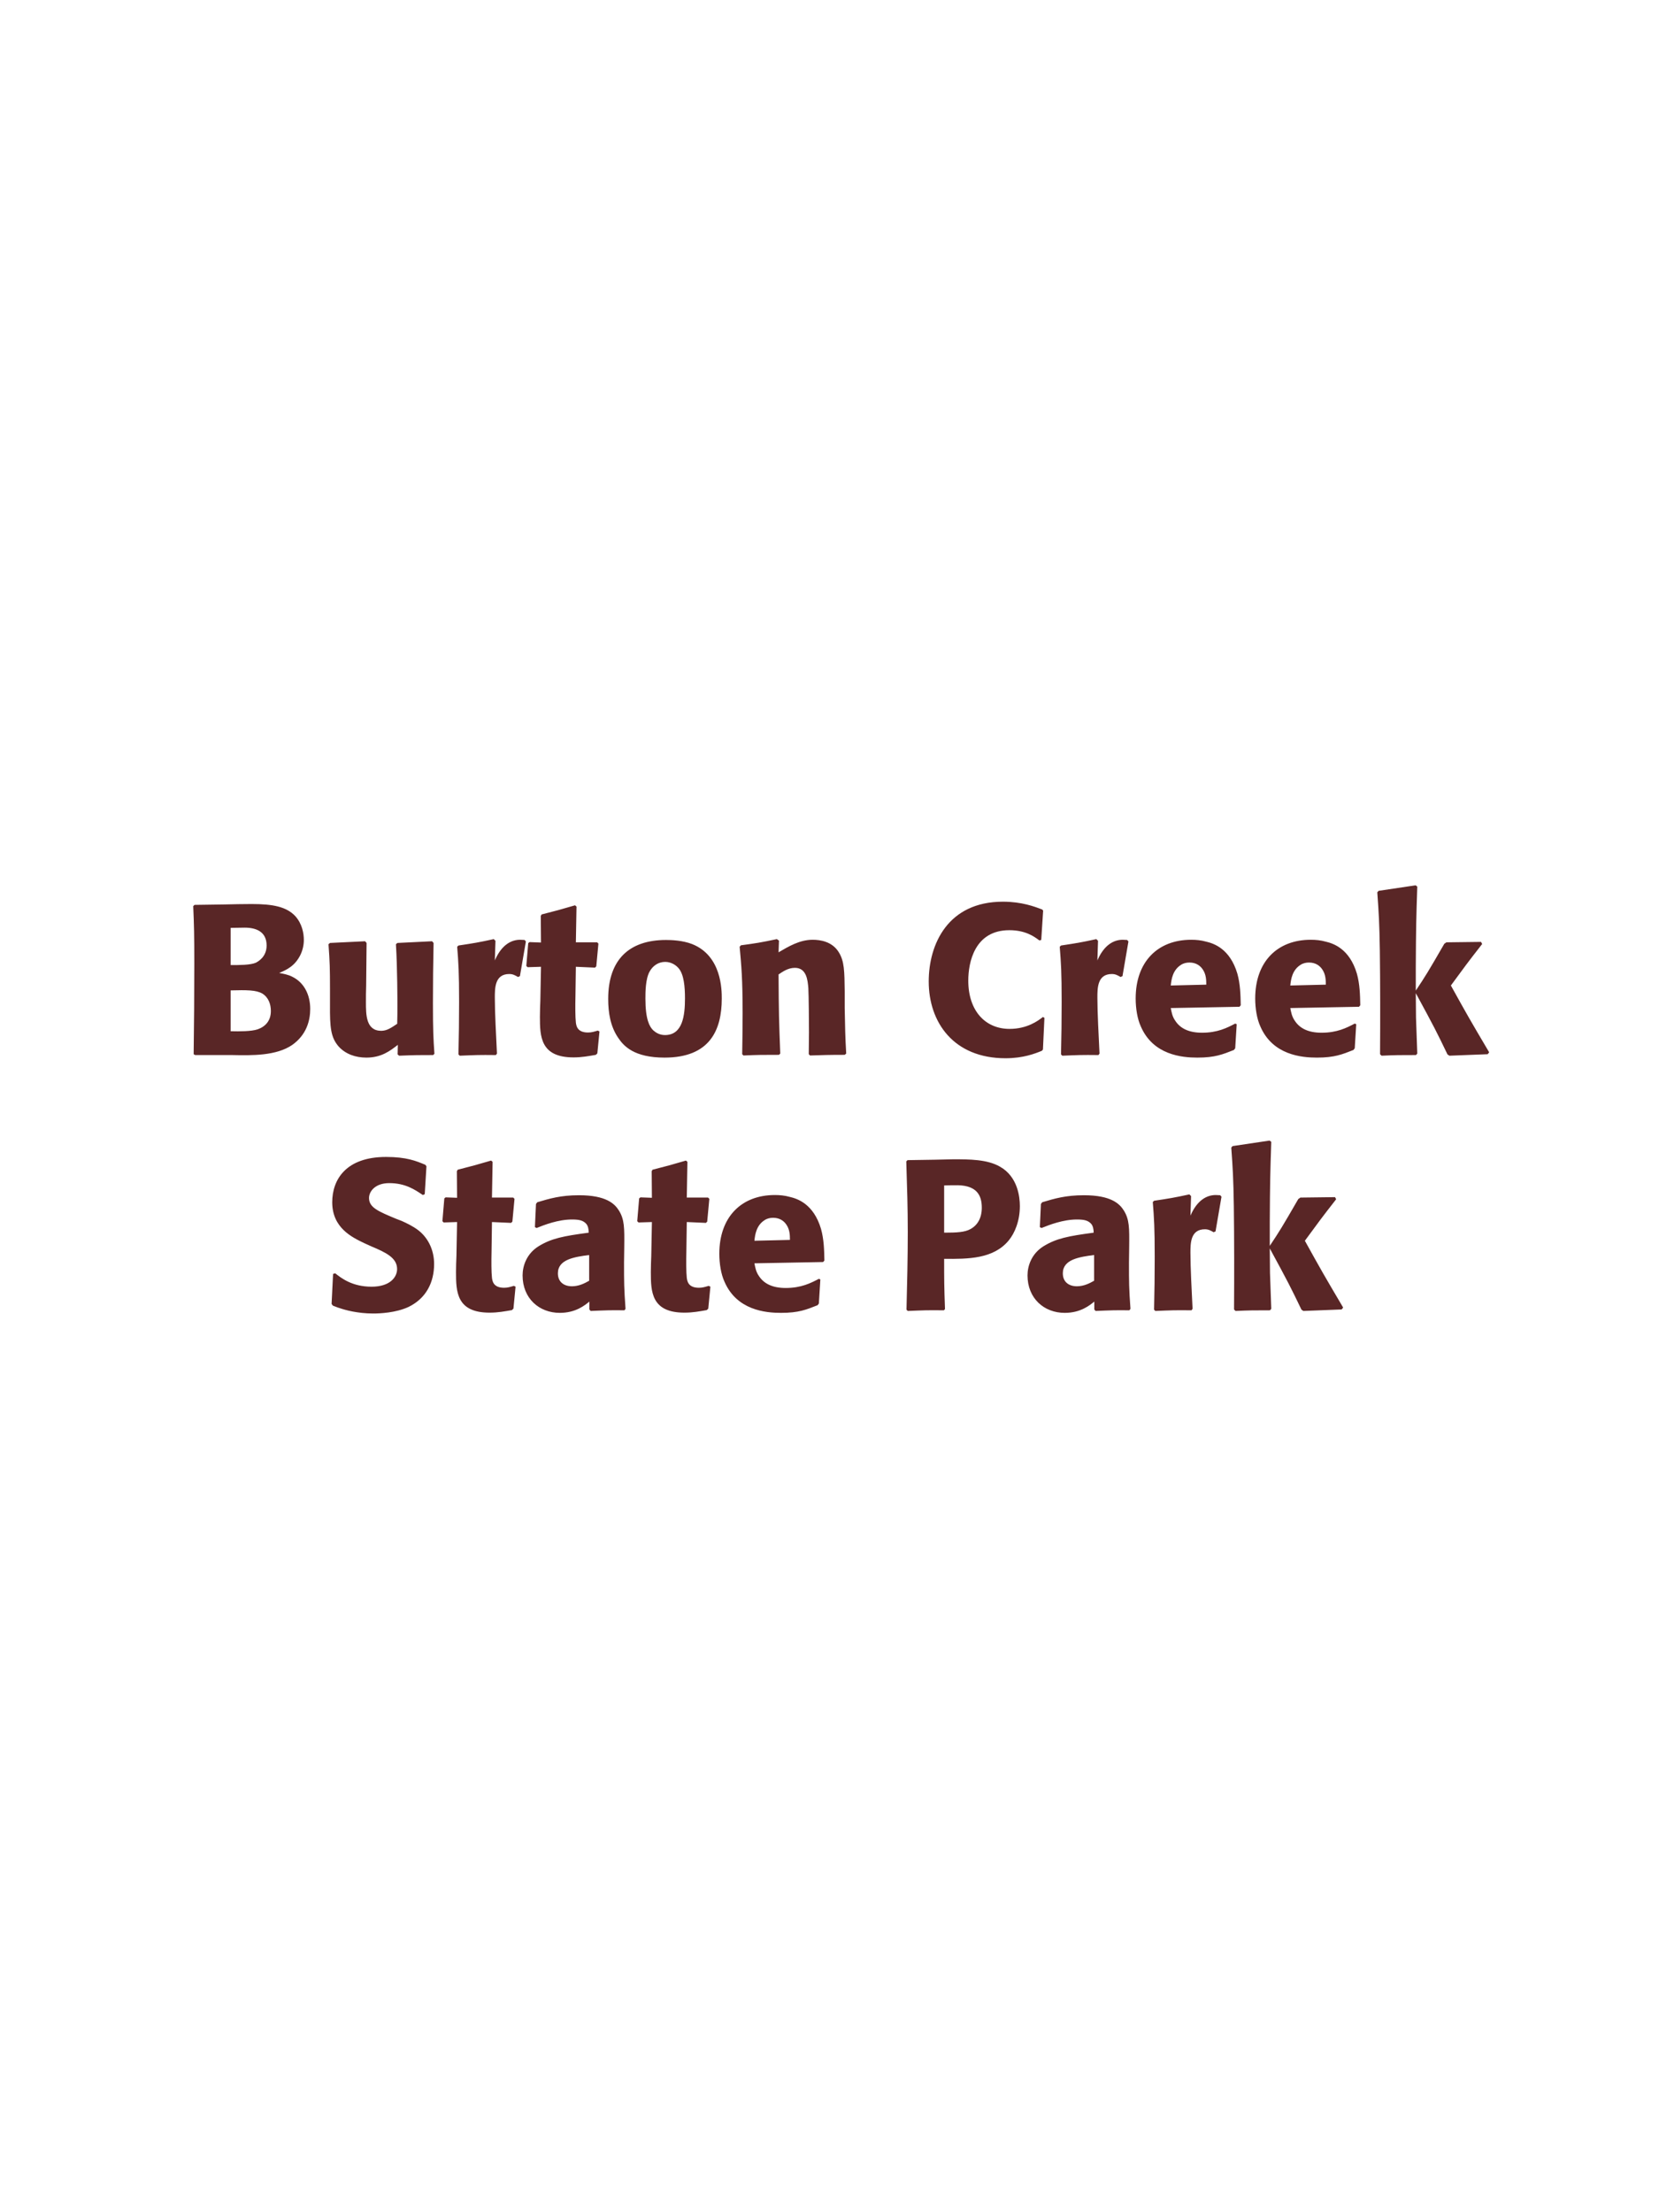 <?xml version="1.0" encoding="UTF-8"?>
<svg xmlns="http://www.w3.org/2000/svg" xmlns:xlink="http://www.w3.org/1999/xlink" width="975" height="1300" viewBox="0 0 975 1300">
<path fill-rule="nonzero" fill="rgb(34.902%, 14.902%, 14.902%)" fill-opacity="1" d="M 136.438 620 C 148.062 620.25 162.438 620.5 171.812 614 C 180.062 608.125 182.312 599.875 182.312 592.875 C 182.312 584.875 178.938 577.5 171.812 574 C 169.438 572.75 166.688 572.25 164.062 571.75 C 168.312 570 173.312 567.75 176.562 561.125 C 177.938 558.25 178.562 555.25 178.562 552.375 C 178.562 548.375 177.562 542.875 173.562 538.375 C 168.312 532.75 160.188 531.25 147.938 531.25 C 143.688 531.25 136.062 531.375 131.812 531.5 L 114.312 531.75 L 113.562 532.5 C 114.062 544.5 114.188 549.125 114.188 566.375 C 114.188 584.125 114.062 601.75 113.812 619.5 L 114.688 620 L 136.438 620 M 135.562 582 C 145.062 581.75 150.562 581.75 154.188 583.875 C 157.812 586.125 159.188 590.125 159.188 594.125 C 159.188 599.75 156.062 603.25 151.438 604.875 C 147.688 606.125 140.938 606.125 135.562 606 L 135.562 582 M 135.562 545.25 C 138.188 545.25 141.688 545.125 143.812 545.125 C 150.562 545.125 156.688 547.5 156.688 555.625 C 156.688 562.25 151.812 565 150.312 565.75 C 147.188 567.125 140.562 567.125 135.562 567.125 Z M 253.938 553.125 L 233.562 554.125 L 232.688 554.875 C 233.562 569 233.562 589 233.562 591 C 233.562 594.625 233.562 596.625 233.438 601.625 C 230.062 603.875 227.438 605.75 224.062 605.75 C 215.062 605.75 215.062 596.25 215.062 588.875 C 215.062 585.75 215.062 582.5 215.188 579.375 L 215.438 554.125 L 214.562 553.125 L 193.938 554.125 L 193.062 554.875 C 193.812 565.375 193.938 568.875 193.938 581.5 L 193.938 590.25 C 193.812 603.875 194.438 609.625 198.938 614.875 C 203.062 619.5 209.062 621.5 215.312 621.5 C 224.188 621.5 229.312 617.5 233.812 614 L 233.688 619.625 L 234.562 620.375 C 243.688 620 246.438 620 254.562 620 L 255.312 619.25 C 254.688 610.375 254.438 605.625 254.438 589.375 C 254.438 577.625 254.562 565.875 254.812 554.125 Z M 305.562 573.625 L 309.062 553.25 L 308.312 552.375 C 307.438 552.375 306.562 552.25 305.688 552.25 C 300.562 552.25 294.812 555.125 290.812 564.375 L 291.188 552.875 L 290.188 551.875 C 280.938 553.875 278.562 554.25 269.438 555.625 L 268.688 556.375 C 269.438 565.75 269.812 571.375 269.812 588.75 C 269.812 599 269.688 609.25 269.438 619.625 L 270.188 620.375 C 279.438 620 281.438 619.875 291.438 620 L 292.062 619.125 C 291.562 609 290.812 594.875 290.812 586.25 C 290.812 580.625 290.812 572.375 299.312 572.375 C 301.438 572.375 302.688 573.125 304.438 574.125 Z M 351.312 605.625 C 349.188 606.25 347.688 606.75 345.562 606.75 C 339.188 606.75 338.688 602.75 338.438 600.875 C 338.062 597.625 338.062 590.75 338.188 585.75 L 338.438 568.125 L 349.688 568.625 L 350.438 567.875 L 351.688 554.5 L 350.938 553.75 L 338.438 553.75 L 338.812 532.75 L 337.938 532 C 329.438 534.5 327.188 535.125 318.312 537.375 L 317.812 538.25 L 317.938 553.875 L 311.188 553.625 L 310.438 554.25 L 309.312 567.625 L 310.062 568.375 L 317.938 568.125 L 317.562 588 C 317.438 591.125 317.312 594.25 317.312 597.5 C 317.312 609 317.562 621.375 337.062 621.375 C 341.938 621.375 345.812 620.625 350.188 619.875 L 351.062 619 L 352.312 606.125 Z M 424.188 586.75 C 424.188 581.875 424.188 561.625 406.688 554.75 C 401.188 552.625 394.688 552.375 391.438 552.375 C 369.688 552.375 357.438 564 357.438 587 C 357.438 595 358.688 603.125 363.312 609.875 C 366.562 614.75 372.688 621.5 390.562 621.5 C 417.062 621.5 424.188 605.5 424.188 586.75 M 402.562 586.625 C 402.562 596.875 401.188 608.25 390.812 608.25 C 387.562 608.25 385.312 606.75 383.812 605.375 C 381.688 603.25 379.312 599 379.312 586.875 C 379.312 583.25 379.312 575.25 381.812 570.875 C 383.688 567.5 386.938 565.25 390.938 565.25 C 394.438 565.25 397.312 567.125 398.938 569.125 C 401.938 572.75 402.562 579.875 402.562 586.625 Z M 497.312 619.125 C 496.688 608.125 496.688 604.625 496.438 592.375 L 496.438 582.625 C 496.312 570.625 496.188 564.875 493.062 559.75 C 489.188 553.25 482.062 552.25 477.562 552.25 C 469.938 552.25 463.312 556.25 457.562 559.625 L 457.812 552.75 L 456.562 551.875 C 446.938 553.875 444.812 554.25 435.438 555.5 L 434.688 556.375 C 435.688 567.25 436.438 575.125 436.438 595.5 C 436.438 603.5 436.312 611.5 436.188 619.5 L 436.938 620.25 C 445.938 619.875 447.812 619.875 457.812 619.875 L 458.562 619.125 C 457.812 599.875 457.688 595 457.562 572.625 C 460.188 570.875 463.188 568.75 467.188 568.75 C 474.062 568.75 474.688 576.125 475.062 580.625 C 475.312 584.75 475.438 601.875 475.438 606.625 C 475.438 610.875 475.312 615.25 475.312 619.5 L 476.062 620.25 C 484.312 620 486.438 619.875 496.438 619.875 Z M 612.938 597.625 C 610.062 599.875 603.688 604.625 593.312 604.625 C 579.062 604.625 569.062 594 569.062 576.25 C 569.062 565.5 572.812 546.625 593.188 546.625 C 602.562 546.625 607.688 550.25 610.812 552.625 L 611.938 552.375 L 613.062 535.125 L 612.562 534.5 C 608.062 532.75 600.438 529.875 589.438 529.875 C 557.062 529.875 545.812 554.875 545.812 576.75 C 545.812 600.75 560.438 621.875 590.938 621.875 C 601.438 621.875 608.312 619.125 612.312 617.5 L 612.938 616.75 L 613.812 598.125 Z M 659.688 573.625 L 663.188 553.25 L 662.438 552.375 C 661.562 552.375 660.688 552.25 659.812 552.25 C 654.688 552.25 648.938 555.125 644.938 564.375 L 645.312 552.875 L 644.312 551.875 C 635.062 553.875 632.688 554.25 623.562 555.625 L 622.812 556.375 C 623.562 565.75 623.938 571.375 623.938 588.75 C 623.938 599 623.812 609.25 623.562 619.625 L 624.312 620.375 C 633.562 620 635.562 619.875 645.562 620 L 646.188 619.125 C 645.688 609 644.938 594.875 644.938 586.25 C 644.938 580.625 644.938 572.375 653.438 572.375 C 655.562 572.375 656.812 573.125 658.562 574.125 Z M 725.938 601.5 C 721.188 604 715.562 606.875 706.438 606.875 C 698.938 606.875 693.812 604.5 690.812 600 C 688.938 597.375 688.562 594.875 688.062 592.375 L 728.438 591.625 L 729.188 590.75 C 729.062 584.625 728.938 578.375 727.188 572.125 C 722.812 557.375 713.188 554.375 708.938 553.375 C 705.812 552.5 702.938 552.25 700.062 552.25 C 680.438 552.25 667.438 565.125 667.438 586.75 C 667.438 592.625 668.438 598.75 670.438 603.125 C 677.688 620 694.688 621.5 703.688 621.5 C 714.062 621.5 718.562 619.625 725.188 617 L 725.938 616 L 726.812 601.875 L 725.938 601.5 M 688.062 579.125 C 688.438 575.25 689.312 570 694.062 567 C 695.562 566 697.312 565.625 699.062 565.625 C 703.188 565.625 705.688 567.75 707.062 570 C 708.812 572.75 708.938 575.75 708.938 578.625 Z M 796.188 601.5 C 791.438 604 785.812 606.875 776.688 606.875 C 769.188 606.875 764.062 604.5 761.062 600 C 759.188 597.375 758.812 594.875 758.312 592.375 L 798.688 591.625 L 799.438 590.75 C 799.312 584.625 799.188 578.375 797.438 572.125 C 793.062 557.375 783.438 554.375 779.188 553.375 C 776.062 552.5 773.188 552.25 770.312 552.25 C 750.688 552.25 737.688 565.125 737.688 586.75 C 737.688 592.625 738.688 598.75 740.688 603.125 C 747.938 620 764.938 621.5 773.938 621.5 C 784.312 621.5 788.812 619.625 795.438 617 L 796.188 616 L 797.062 601.875 L 796.188 601.5 M 758.312 579.125 C 758.688 575.25 759.562 570 764.312 567 C 765.812 566 767.562 565.625 769.312 565.625 C 773.438 565.625 775.938 567.75 777.312 570 C 779.062 572.75 779.188 575.75 779.188 578.625 Z M 875.188 618.375 C 863.438 598.5 862.188 596.25 852.688 579.125 C 861.312 567.375 862.188 566.125 871.062 554.75 L 870.438 553.5 L 850.062 553.75 L 848.812 554.625 C 839.062 571.5 837.812 573.5 832.062 582.125 L 832.062 568.25 C 832.188 544.875 832.312 539.875 832.938 521 L 831.938 520.25 L 810.188 523.5 L 809.438 524.375 C 810.312 536.5 810.688 542.375 810.938 558.75 C 811.188 579 811.188 599.25 811.062 619.5 L 811.938 620.375 C 820.312 620 822.688 620 832.188 620 L 832.938 619.125 L 832.188 598 L 832.062 583.625 C 842.938 603.625 844.312 606.375 850.688 619.625 L 851.812 620.375 L 874.312 619.5 Z M 873.688 620 "/>
<path fill-rule="nonzero" fill="rgb(34.902%, 14.902%, 14.902%)" fill-opacity="1" d="M 232.875 716.25 C 222.375 711.875 216.875 709.625 216.875 704 C 216.875 700.125 220.5 695.25 228.75 695.25 C 238.25 695.25 243.875 699.125 248.5 702.25 L 249.625 701.75 L 250.625 685.375 L 250 684.5 C 244.625 682.25 239 679.875 226.875 679.875 C 203.375 679.875 195.25 693.125 195.25 706.5 C 195.25 721.625 207 727.125 214 730.5 L 218.125 732.375 C 226.75 736 233.375 739.125 233.375 745.75 C 233.375 750.5 229.25 756.125 218.375 756.125 C 207 756.125 200.625 751.125 197 748.25 L 195.75 748.625 L 194.875 766.25 L 195.625 767.25 C 197 767.75 198.375 768.375 199.75 768.75 C 202.625 769.75 210 771.875 219.375 771.875 C 223.125 771.875 232.625 771.5 240.125 768 C 250.625 762.875 255.125 753.375 255.125 742.75 C 255.125 735.625 252.375 728 245.75 722.875 C 242.375 720.375 239.125 718.875 236.125 717.5 Z M 302 755.625 C 299.875 756.25 298.375 756.75 296.25 756.75 C 289.875 756.75 289.375 752.75 289.125 750.875 C 288.75 747.625 288.75 740.75 288.875 735.75 L 289.125 718.125 L 300.375 718.625 L 301.125 717.875 L 302.375 704.5 L 301.625 703.75 L 289.125 703.75 L 289.5 682.75 L 288.625 682 C 280.125 684.5 277.875 685.125 269 687.375 L 268.5 688.25 L 268.625 703.875 L 261.875 703.625 L 261.125 704.25 L 260 717.625 L 260.75 718.375 L 268.625 718.125 L 268.25 738 C 268.125 741.125 268 744.25 268 747.5 C 268 759 268.25 771.375 287.75 771.375 C 292.625 771.375 296.5 770.625 300.875 769.875 L 301.75 769 L 303 756.125 Z M 366.875 732.75 C 367 721.5 367 716.625 363.75 711.375 C 361.25 707.375 356.25 702.375 340.25 702.375 C 329.5 702.375 322.875 704.375 315.75 706.5 L 315 707.5 L 314.375 721.125 L 315.375 721.625 C 319.75 719.875 327.875 716.625 336.25 716.625 C 340.875 716.625 342.75 717.375 344.375 719 C 345.625 720.25 346 722.5 346 724.375 C 331 726.375 324 727.75 316.5 732.375 C 309.5 736.75 307.125 743.875 307.125 749.5 C 307.125 762.875 316.75 771.5 329 771.5 C 338.375 771.5 343.75 767 346.375 764.875 L 346.375 769.5 L 347.125 770.375 C 356.125 770 358.875 769.875 367 770 L 367.625 769.125 C 366.75 756.875 366.75 753.75 366.75 742 L 366.875 732.75 M 346.25 752.625 C 343.625 754.125 340.25 755.875 336.125 755.875 C 331.625 755.875 327.875 753.5 327.875 748.25 C 327.875 740 337.75 738.625 346.25 737.5 Z M 416.5 755.625 C 414.375 756.25 412.875 756.75 410.75 756.75 C 404.375 756.75 403.875 752.75 403.625 750.875 C 403.25 747.625 403.25 740.75 403.375 735.75 L 403.625 718.125 L 414.875 718.625 L 415.625 717.875 L 416.875 704.5 L 416.125 703.75 L 403.625 703.75 L 404 682.75 L 403.125 682 C 394.625 684.5 392.375 685.125 383.5 687.375 L 383 688.25 L 383.125 703.875 L 376.375 703.625 L 375.625 704.25 L 374.5 717.625 L 375.25 718.375 L 383.125 718.125 L 382.75 738 C 382.625 741.125 382.5 744.25 382.5 747.5 C 382.5 759 382.75 771.375 402.25 771.375 C 407.125 771.375 411 770.625 415.375 769.875 L 416.25 769 L 417.5 756.125 Z M 481.25 751.5 C 476.5 754 470.875 756.875 461.75 756.875 C 454.25 756.875 449.125 754.5 446.125 750 C 444.25 747.375 443.875 744.875 443.375 742.375 L 483.75 741.625 L 484.5 740.75 C 484.375 734.625 484.25 728.375 482.5 722.125 C 478.125 707.375 468.5 704.375 464.25 703.375 C 461.125 702.5 458.25 702.25 455.375 702.25 C 435.75 702.25 422.75 715.125 422.75 736.75 C 422.75 742.625 423.75 748.75 425.75 753.125 C 433 770 450 771.5 459 771.5 C 469.375 771.5 473.875 769.625 480.5 767 L 481.25 766 L 482.125 751.875 L 481.25 751.5 M 443.375 729.125 C 443.75 725.25 444.625 720 449.375 717 C 450.875 716 452.625 715.625 454.375 715.625 C 458.5 715.625 461 717.75 462.375 720 C 464.125 722.75 464.25 725.75 464.25 728.625 Z M 549.25 681.5 L 533.375 681.75 L 532.625 682.5 C 533.125 698.75 533.5 709.625 533.5 724 C 533.5 739.25 533.125 754.375 532.75 769.625 L 533.5 770.375 C 542.75 770 544.75 769.875 554.75 770 L 555.375 769.25 C 554.875 755.625 554.875 752.5 554.875 739.75 C 568.875 739.875 583.875 739.875 592.875 728.875 C 596.375 724.625 599.375 717.5 599.375 708.75 C 599.375 703.375 598.125 691.5 587.75 685.625 C 580.25 681.25 569.625 681.25 560.25 681.25 L 549.25 681.5 M 554.875 696.625 C 557.625 696.5 560.25 696.5 563 696.5 C 574 696.75 577 702.375 577 709.625 C 577 711.375 577 718.625 570.375 722.25 C 567 724.125 562.375 724.375 554.875 724.375 Z M 663.625 732.75 C 663.75 721.5 663.75 716.625 660.5 711.375 C 658 707.375 653 702.375 637 702.375 C 626.25 702.375 619.625 704.375 612.5 706.5 L 611.75 707.5 L 611.125 721.125 L 612.125 721.625 C 616.5 719.875 624.625 716.625 633 716.625 C 637.625 716.625 639.5 717.375 641.125 719 C 642.375 720.25 642.75 722.5 642.75 724.375 C 627.75 726.375 620.75 727.75 613.25 732.375 C 606.25 736.75 603.875 743.875 603.875 749.5 C 603.875 762.875 613.5 771.5 625.75 771.5 C 635.125 771.5 640.5 767 643.125 764.875 L 643.125 769.5 L 643.875 770.375 C 652.875 770 655.625 769.875 663.75 770 L 664.375 769.125 C 663.5 756.875 663.5 753.75 663.5 742 L 663.625 732.75 M 643 752.625 C 640.375 754.125 637 755.875 632.875 755.875 C 628.375 755.875 624.625 753.5 624.625 748.25 C 624.625 740 634.5 738.625 643 737.5 Z M 714.375 723.625 L 717.875 703.25 L 717.125 702.375 C 716.25 702.375 715.375 702.25 714.5 702.25 C 709.375 702.25 703.625 705.125 699.625 714.375 L 700 702.875 L 699 701.875 C 689.75 703.875 687.375 704.25 678.25 705.625 L 677.5 706.375 C 678.25 715.75 678.625 721.375 678.625 738.75 C 678.625 749 678.5 759.25 678.25 769.625 L 679 770.375 C 688.25 770 690.25 769.875 700.25 770 L 700.875 769.125 C 700.375 759 699.625 744.875 699.625 736.25 C 699.625 730.625 699.625 722.375 708.125 722.375 C 710.25 722.375 711.5 723.125 713.25 724.125 Z M 789.375 768.375 C 777.625 748.5 776.375 746.25 766.875 729.125 C 775.5 717.375 776.375 716.125 785.25 704.75 L 784.625 703.5 L 764.25 703.75 L 763 704.625 C 753.25 721.5 752 723.5 746.25 732.125 L 746.25 718.25 C 746.375 694.875 746.5 689.875 747.125 671 L 746.125 670.25 L 724.375 673.5 L 723.625 674.375 C 724.5 686.5 724.875 692.375 725.125 708.75 C 725.375 729 725.375 749.25 725.25 769.5 L 726.125 770.375 C 734.5 770 736.875 770 746.375 770 L 747.125 769.125 L 746.375 748 L 746.25 733.625 C 757.125 753.625 758.5 756.375 764.875 769.625 L 766 770.375 L 788.5 769.5 Z M 787.875 770 "/>
</svg>
